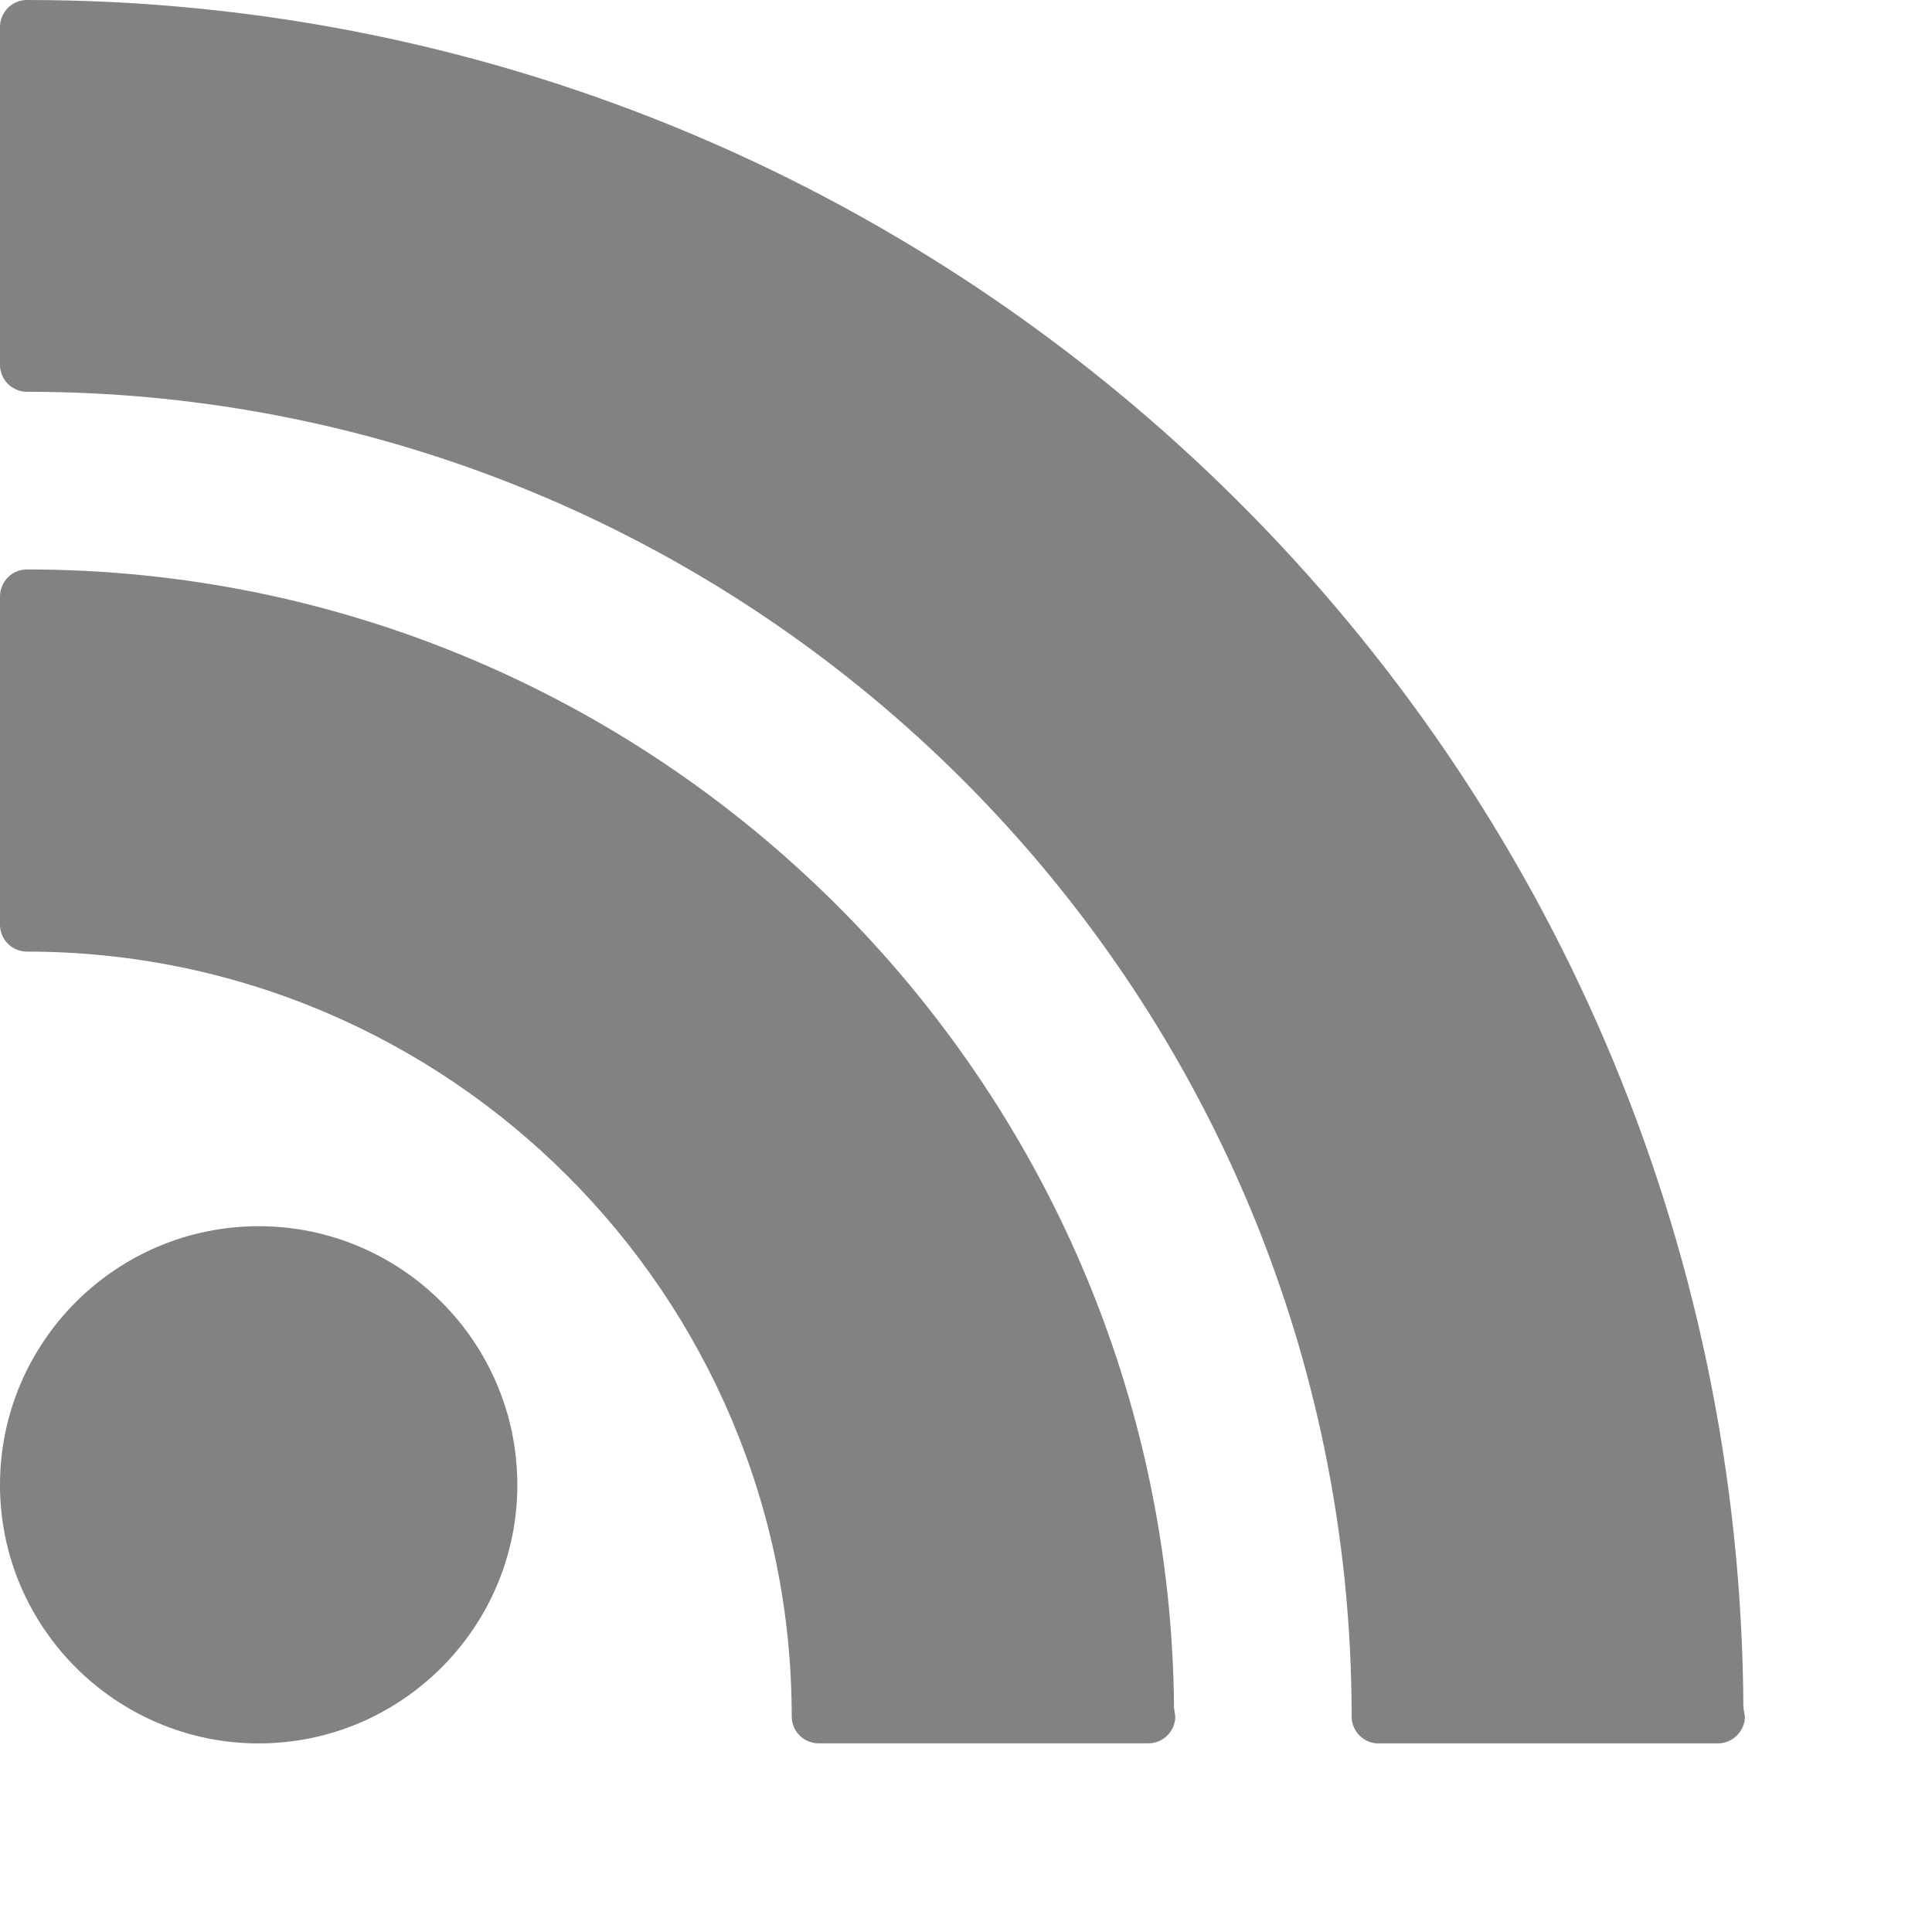 <!--?xml version="1.0" encoding="utf-8"?-->
<!-- Generator: Adobe Illustrator 15.0.0, SVG Export Plug-In . SVG Version: 6.00 Build 0)  -->

<svg style="width: 16px; height: 16px;" preserveAspectRatio="xMidYMid " class="svg" xmlns="http://www.w3.org/2000/svg" xmlns:xlink="http://www.w3.org/1999/xlink" width="300" height="300" viewBox="0 0 512 512">
<g>

	<path d="M68.559,324.958C30.753,324.958,0,355.693,0,393.536c0,37.694,30.753,68.484,68.559,68.484
				c37.787,0,68.541-30.771,68.541-68.484C137.099,355.693,106.346,324.958,68.559,324.958z" id="path-0" fill="#ffb940" style="position: relative; fill: rgb(130, 130, 130);"></path>
			<path d="M7.127,150.907c-3.916,0-7.127,3.211-7.127,7.164v87.006c0,3.917,3.211,7.109,7.127,7.109
				c111.728,0,202.688,90.922,202.688,202.688c0,3.896,3.155,7.126,7.126,7.126h87.063h0.298c3.971,0,7.163-3.229,7.163-7.126
				l-0.334-2.228C309.869,286.095,173.939,150.907,7.127,150.907z" id="path-1" fill="#fac012" style="position: relative; fill: rgb(130, 130, 130);"></path>
			<path d="M462.02,452.648C460.795,202.8,257.161,0,7.127,0C3.211,0,0,3.211,0,7.165v89.531c0,3.935,3.211,7.127,7.127,7.127
				c193.575,0,351.071,157.496,351.071,351.072c0,3.896,3.192,7.126,7.091,7.126h89.567h0.372c3.896,0,7.2-3.229,7.2-7.126
				L462.02,452.648z" id="path-2" fill="#fcc112" style="position: relative; fill: rgb(130, 130, 130);"></path>
</g>
</svg>	

